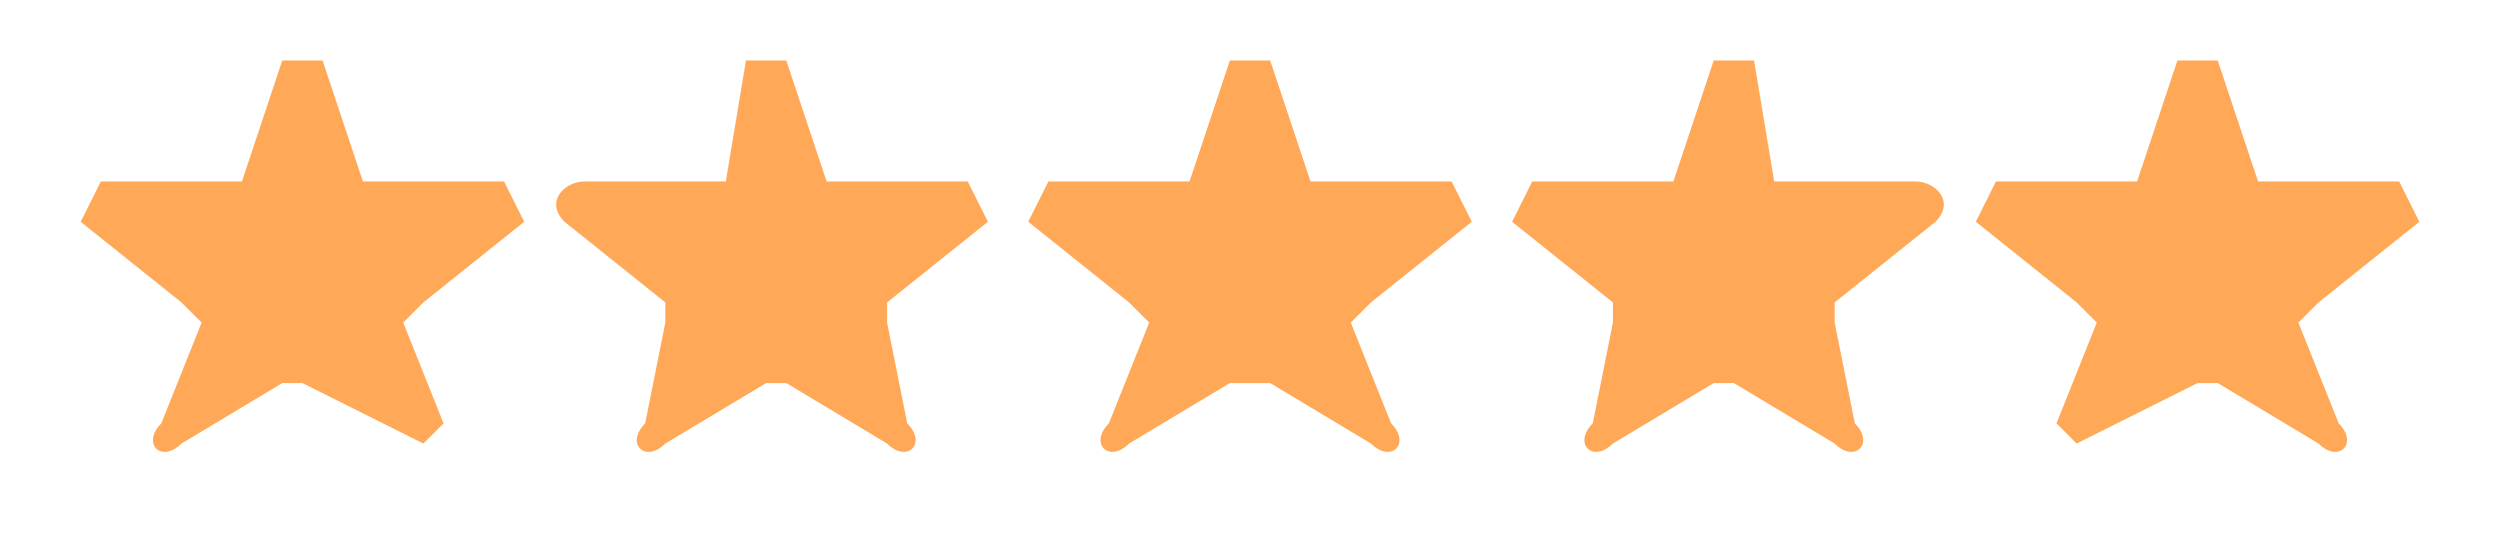 <svg xmlns="http://www.w3.org/2000/svg" width="124" height="27" fill="none"><path fill="#FFA858" d="M14 3h2l2 6h7l1 2-5 4-1 1 2 5-1 1-6-3h-1l-5 3c-1 1-2 0-1-1l2-5-1-1-5-4 1-2h7l2-6ZM37 3h2l2 6h7l1 2-5 4v1l1 5c1 1 0 2-1 1l-5-3h-1l-5 3c-1 1-2 0-1-1l1-5v-1l-5-4c-1-1 0-2 1-2h7l1-6ZM61 3h2l2 6h7l1 2-5 4-1 1 2 5c1 1 0 2-1 1l-5-3h-2l-5 3c-1 1-2 0-1-1l2-5-1-1-5-4 1-2h7l2-6ZM85 3h2l1 6h7c1 0 2 1 1 2l-5 4v1l1 5c1 1 0 2-1 1l-5-3h-1l-5 3c-1 1-2 0-1-1l1-5v-1l-5-4 1-2h7l2-6ZM108 3h2l2 6h7l1 2-5 4-1 1 2 5c1 1 0 2-1 1l-5-3h-1l-6 3-1-1 2-5-1-1-5-4 1-2h7l2-6Z"/></svg>